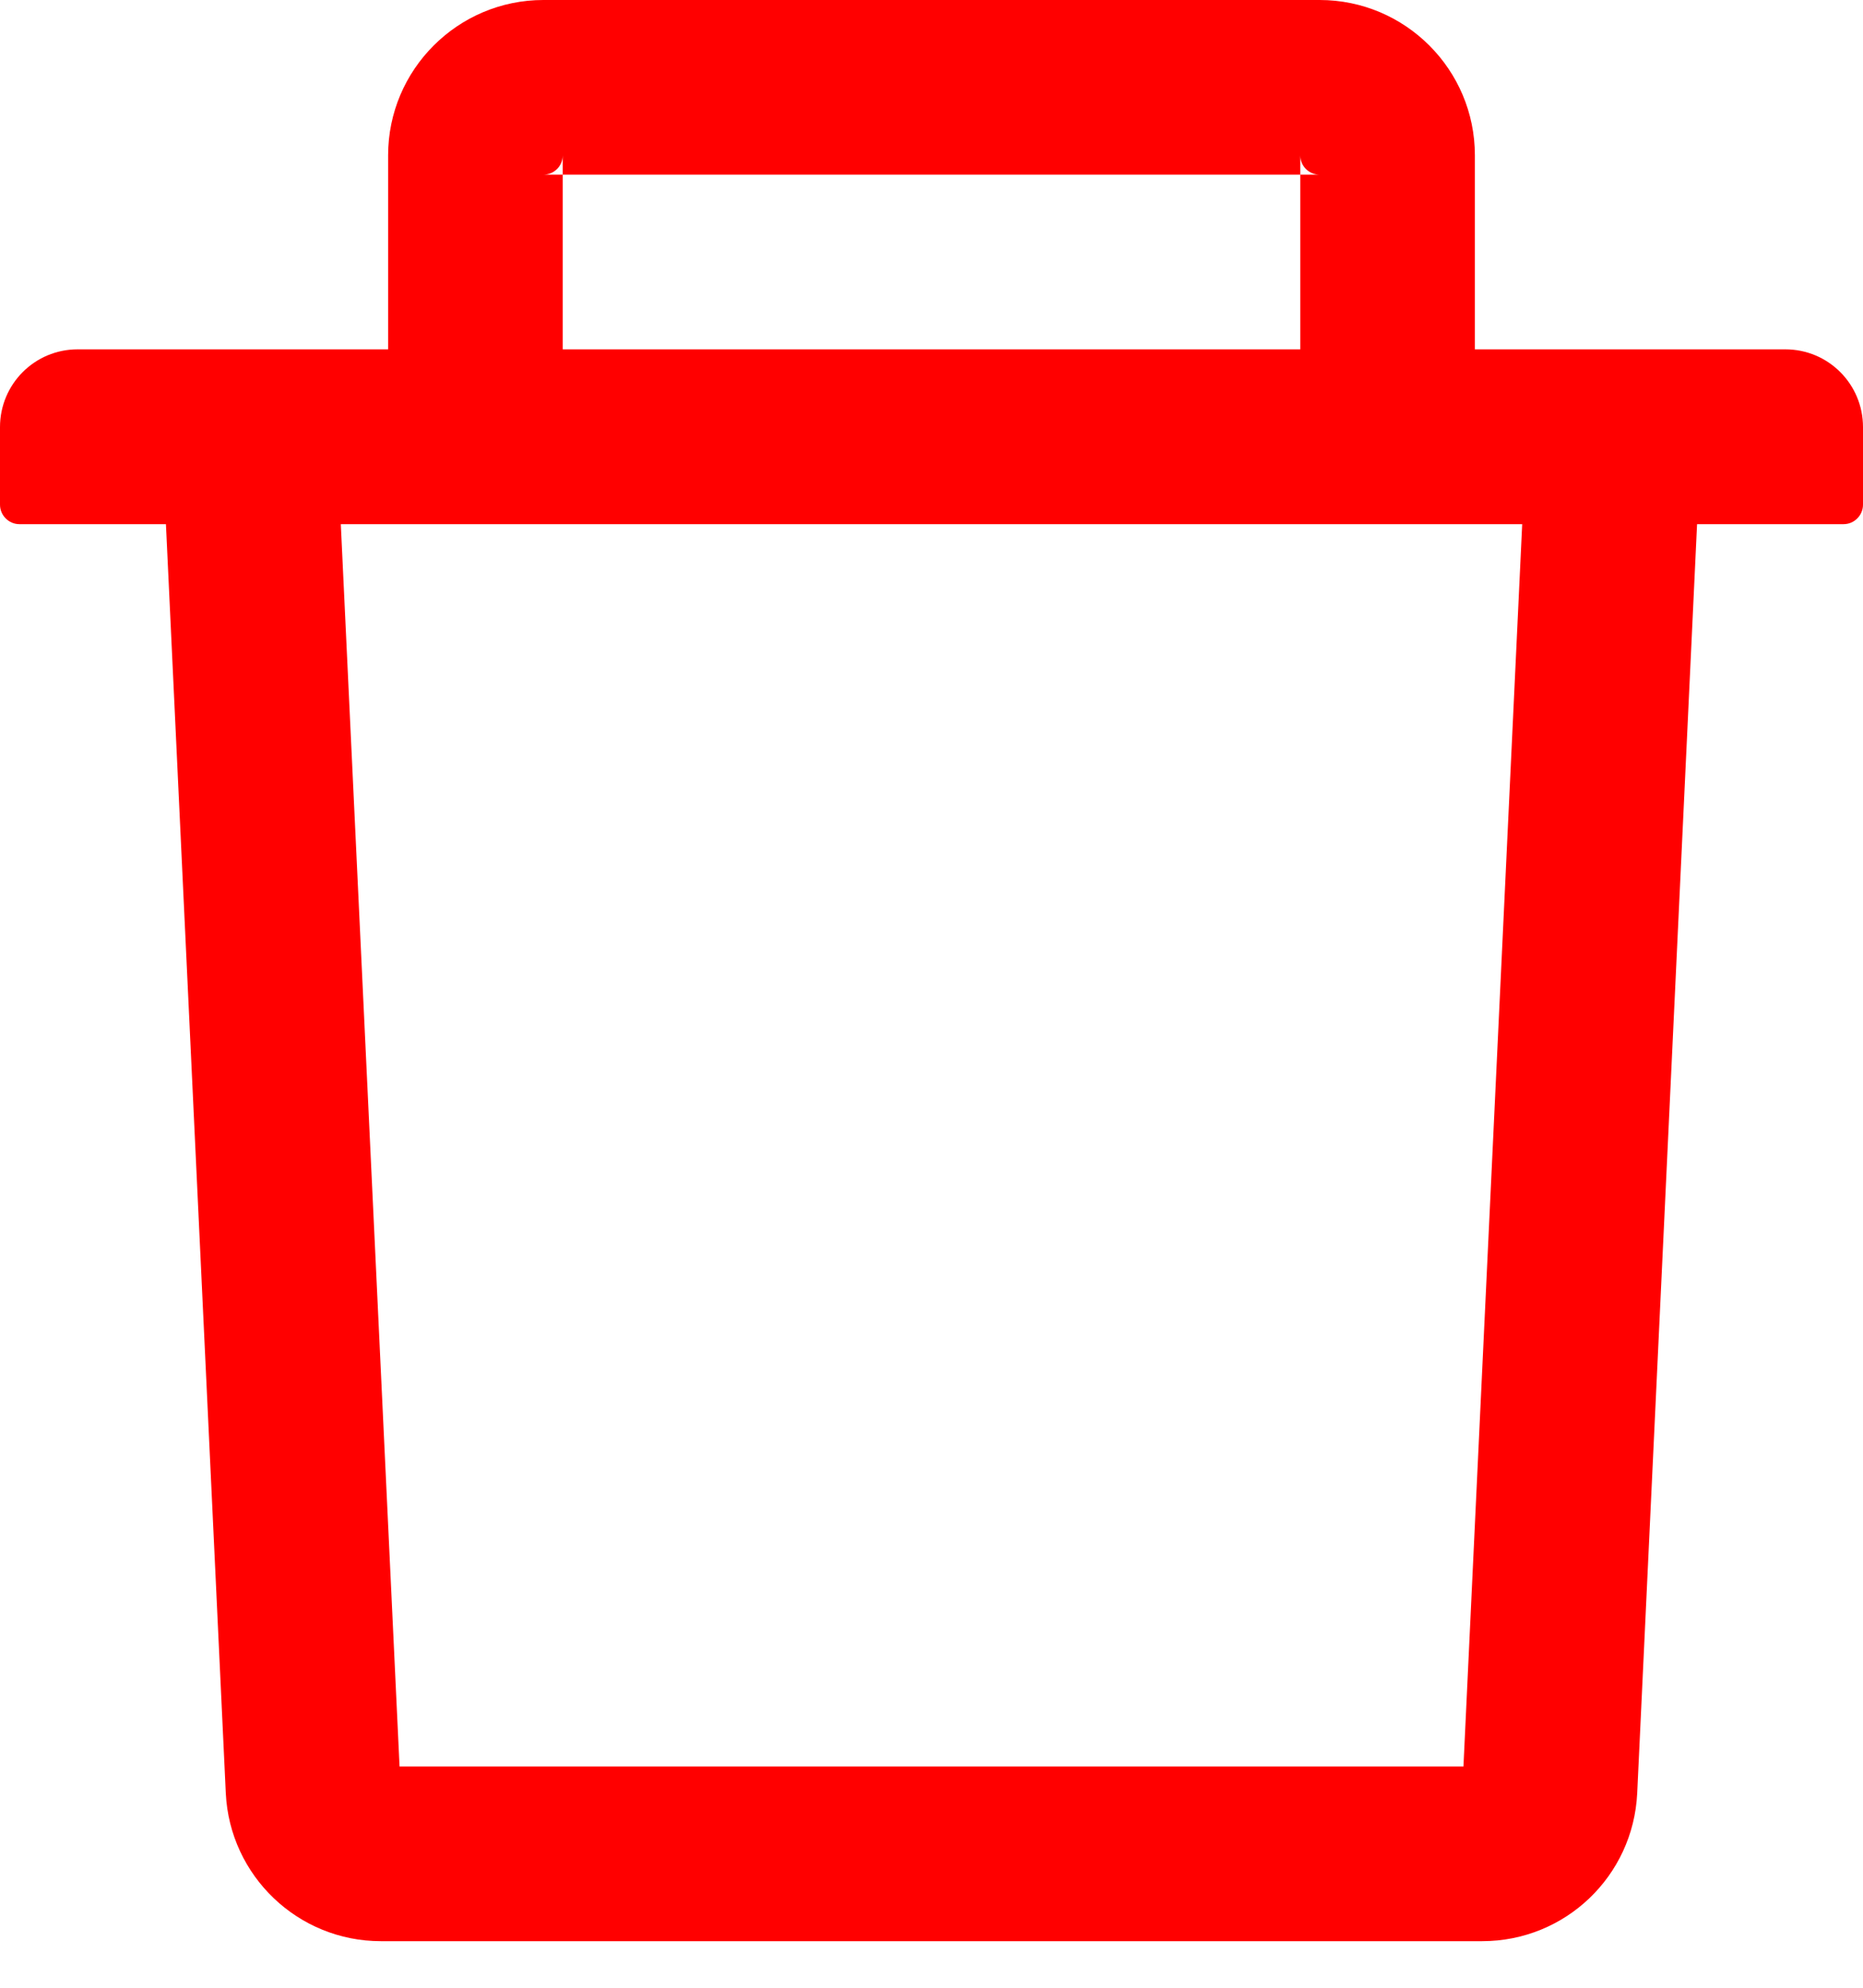 <svg width="15" height="16" viewBox="0 0 15 16" fill="none" xmlns="http://www.w3.org/2000/svg">
<path d="M4.531 1.406H4.375C4.461 1.406 4.531 1.336 4.531 1.25V1.406ZM4.531 1.406H10.469V1.25C10.469 1.336 10.539 1.406 10.625 1.406H10.469V2.812H11.875V1.25C11.875 0.561 11.315 0 10.625 0H4.375C3.686 0 3.125 0.561 3.125 1.25V2.812H4.531V1.406ZM14.375 2.812H0.625C0.279 2.812 0 3.092 0 3.438V4.062C0 4.148 0.07 4.219 0.156 4.219H1.336L1.818 14.434C1.85 15.1 2.4 15.625 3.066 15.625H11.934C12.602 15.625 13.15 15.102 13.182 14.434L13.664 4.219H14.844C14.93 4.219 15 4.148 15 4.062V3.438C15 3.092 14.721 2.812 14.375 2.812ZM11.783 14.219H3.217L2.744 4.219H12.256L11.783 14.219Z" fill="#FF0000"/>
</svg>
